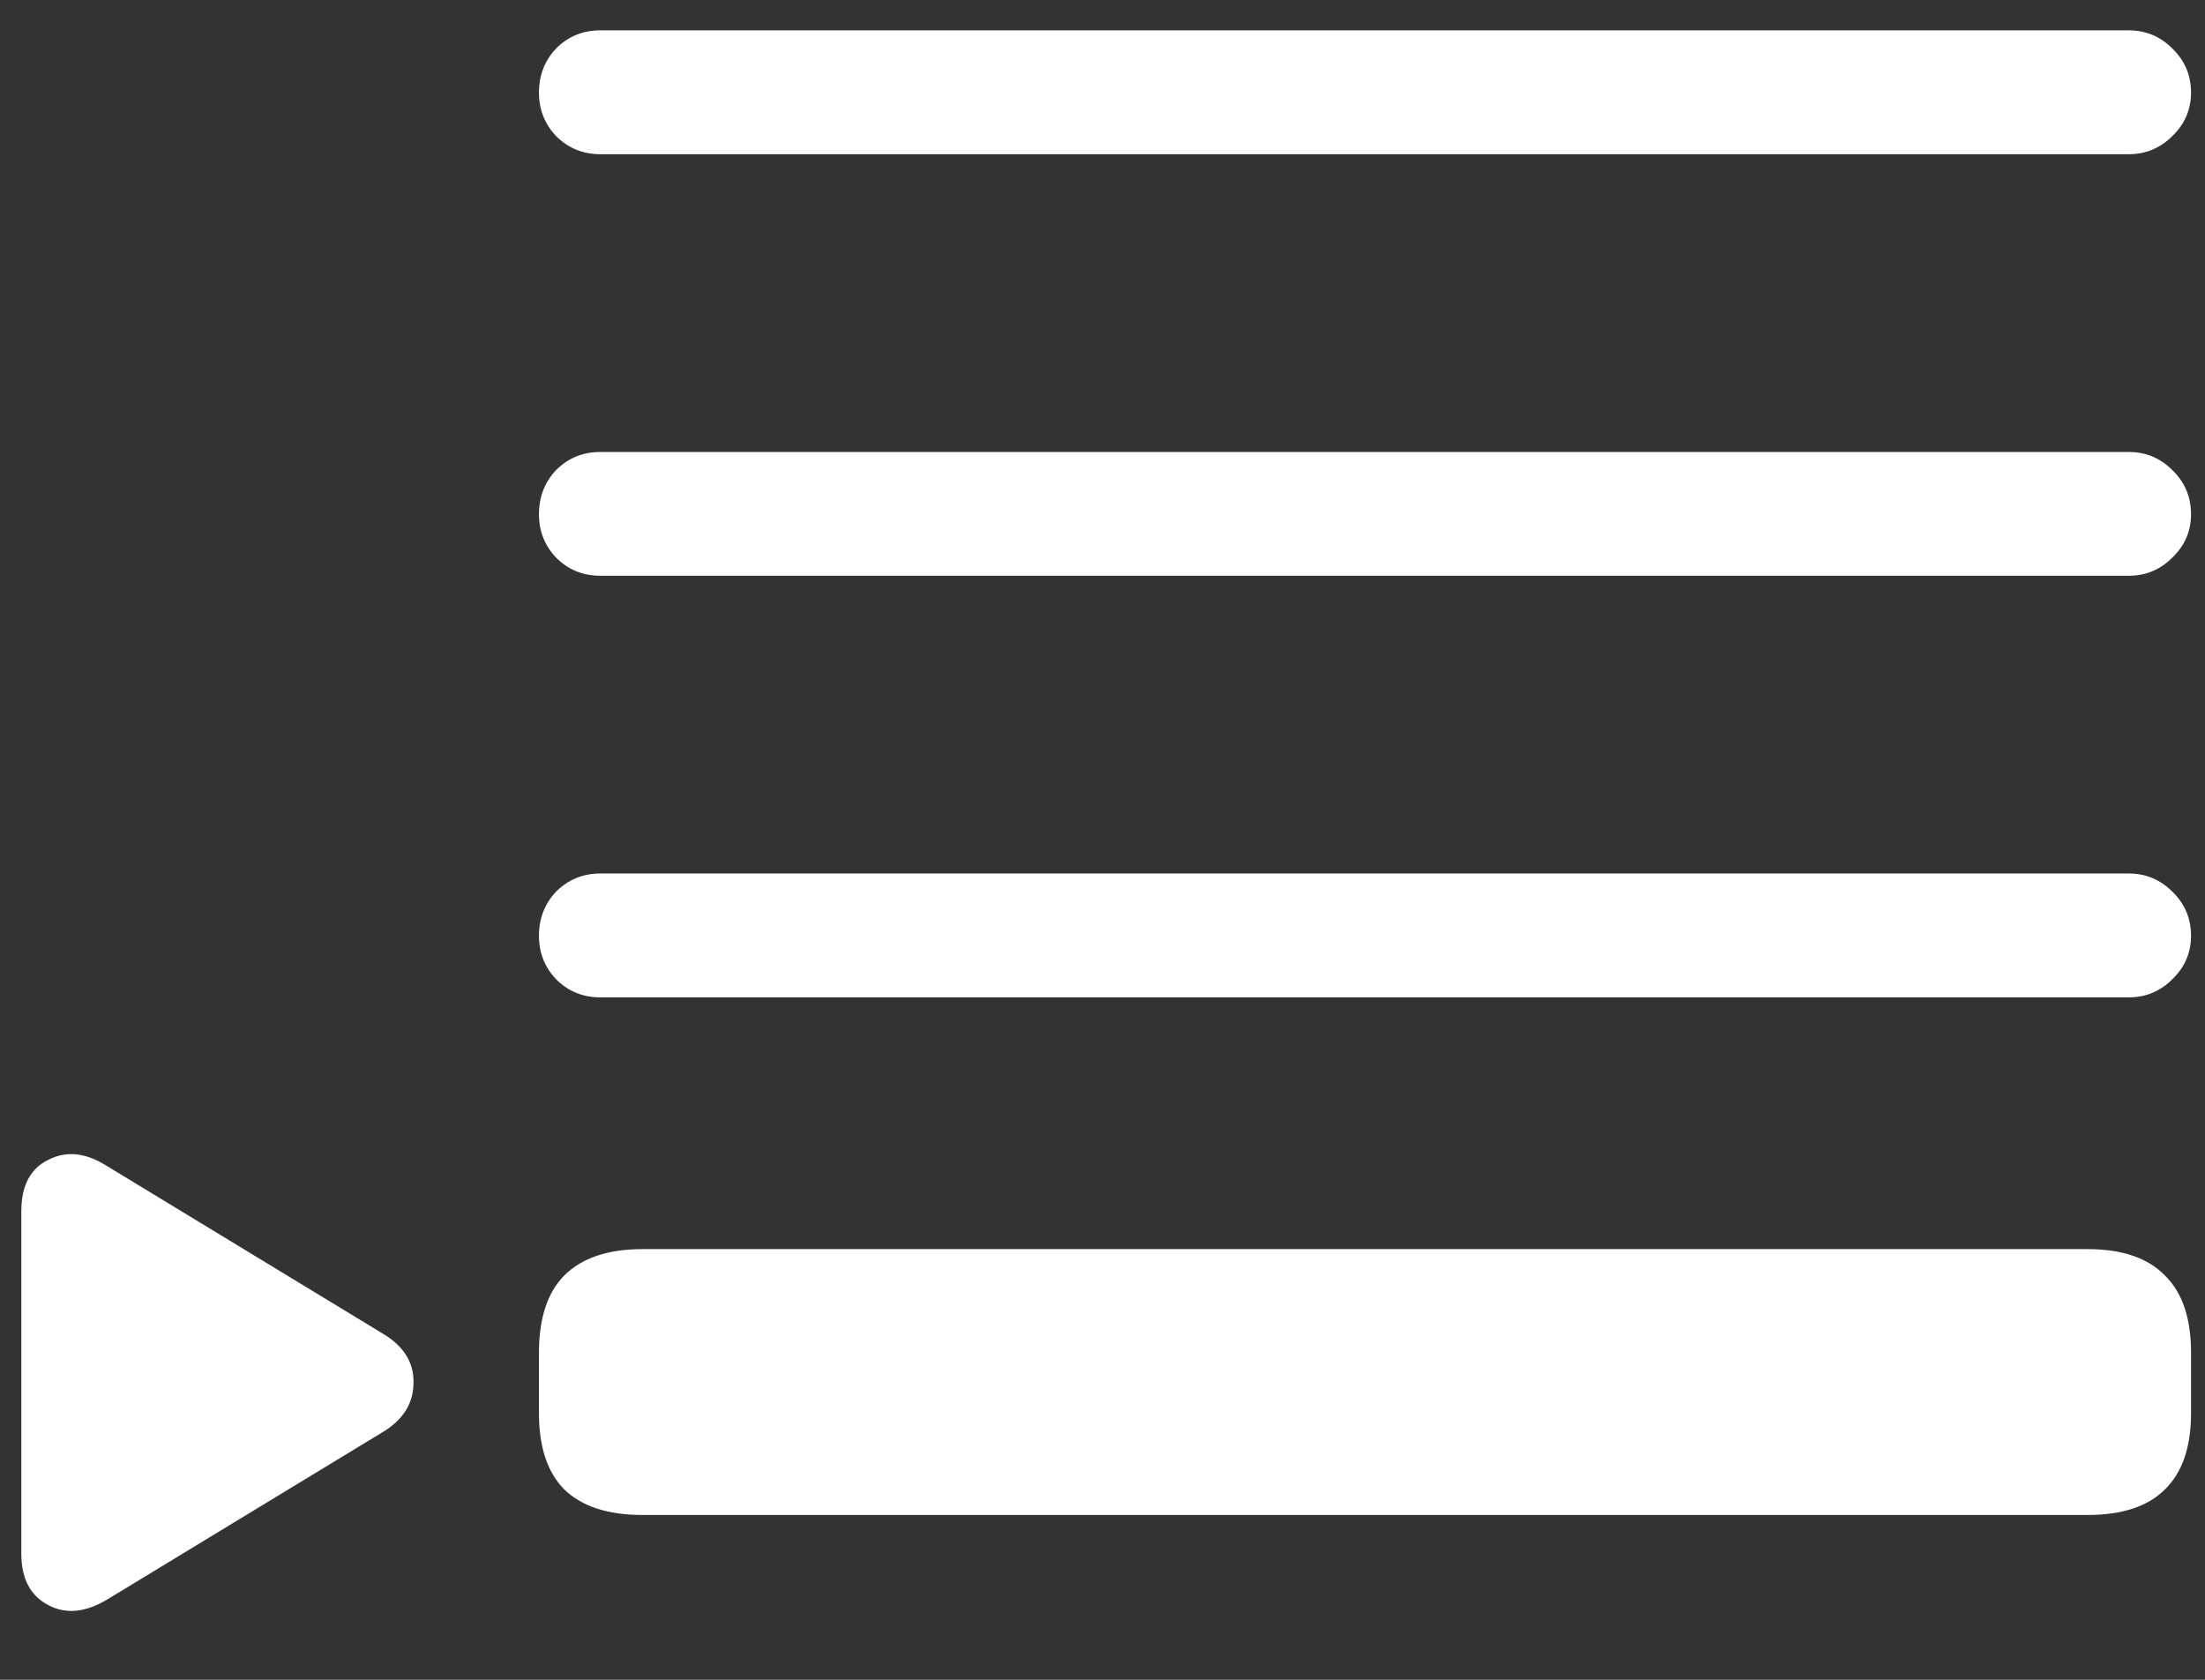 <svg width="21" height="16" viewBox="0 0 21 16" fill="none" xmlns="http://www.w3.org/2000/svg">
<rect x="0" y="0" width="21" height="16" fill="#333333" stroke="none"/>
<path d="M5.719 1.469H20.273C20.435 1.469 20.573 1.411 20.688 1.297C20.807 1.182 20.867 1.044 20.867 0.883C20.867 0.716 20.807 0.576 20.688 0.461C20.573 0.346 20.435 0.289 20.273 0.289H5.719C5.552 0.289 5.411 0.346 5.297 0.461C5.188 0.576 5.133 0.716 5.133 0.883C5.133 1.044 5.188 1.182 5.297 1.297C5.411 1.411 5.552 1.469 5.719 1.469ZM5.719 5.484H20.273C20.435 5.484 20.573 5.427 20.688 5.312C20.807 5.198 20.867 5.06 20.867 4.898C20.867 4.732 20.807 4.591 20.688 4.477C20.573 4.362 20.435 4.305 20.273 4.305H5.719C5.552 4.305 5.411 4.362 5.297 4.477C5.188 4.591 5.133 4.732 5.133 4.898C5.133 5.06 5.188 5.198 5.297 5.312C5.411 5.427 5.552 5.484 5.719 5.484ZM5.719 9.5H20.273C20.435 9.5 20.573 9.443 20.688 9.328C20.807 9.214 20.867 9.076 20.867 8.914C20.867 8.747 20.807 8.607 20.688 8.492C20.573 8.378 20.435 8.32 20.273 8.32H5.719C5.552 8.32 5.411 8.378 5.297 8.492C5.188 8.607 5.133 8.747 5.133 8.914C5.133 9.076 5.188 9.214 5.297 9.328C5.411 9.443 5.552 9.5 5.719 9.5ZM6.117 14.43H19.883C20.211 14.43 20.456 14.349 20.617 14.188C20.784 14.026 20.867 13.784 20.867 13.461V12.883C20.867 12.555 20.784 12.31 20.617 12.148C20.456 11.982 20.211 11.898 19.883 11.898H6.117C5.789 11.898 5.542 11.982 5.375 12.148C5.214 12.31 5.133 12.555 5.133 12.883V13.461C5.133 13.784 5.214 14.026 5.375 14.188C5.542 14.349 5.789 14.43 6.117 14.43ZM1.023 15.234L3.633 13.648C3.836 13.529 3.938 13.37 3.938 13.172C3.943 12.974 3.841 12.815 3.633 12.695L1.023 11.109C0.82 10.979 0.633 10.958 0.461 11.047C0.289 11.13 0.203 11.294 0.203 11.539V14.797C0.203 15.037 0.289 15.2 0.461 15.289C0.628 15.378 0.815 15.359 1.023 15.234Z" fill="white"/>
</svg>
